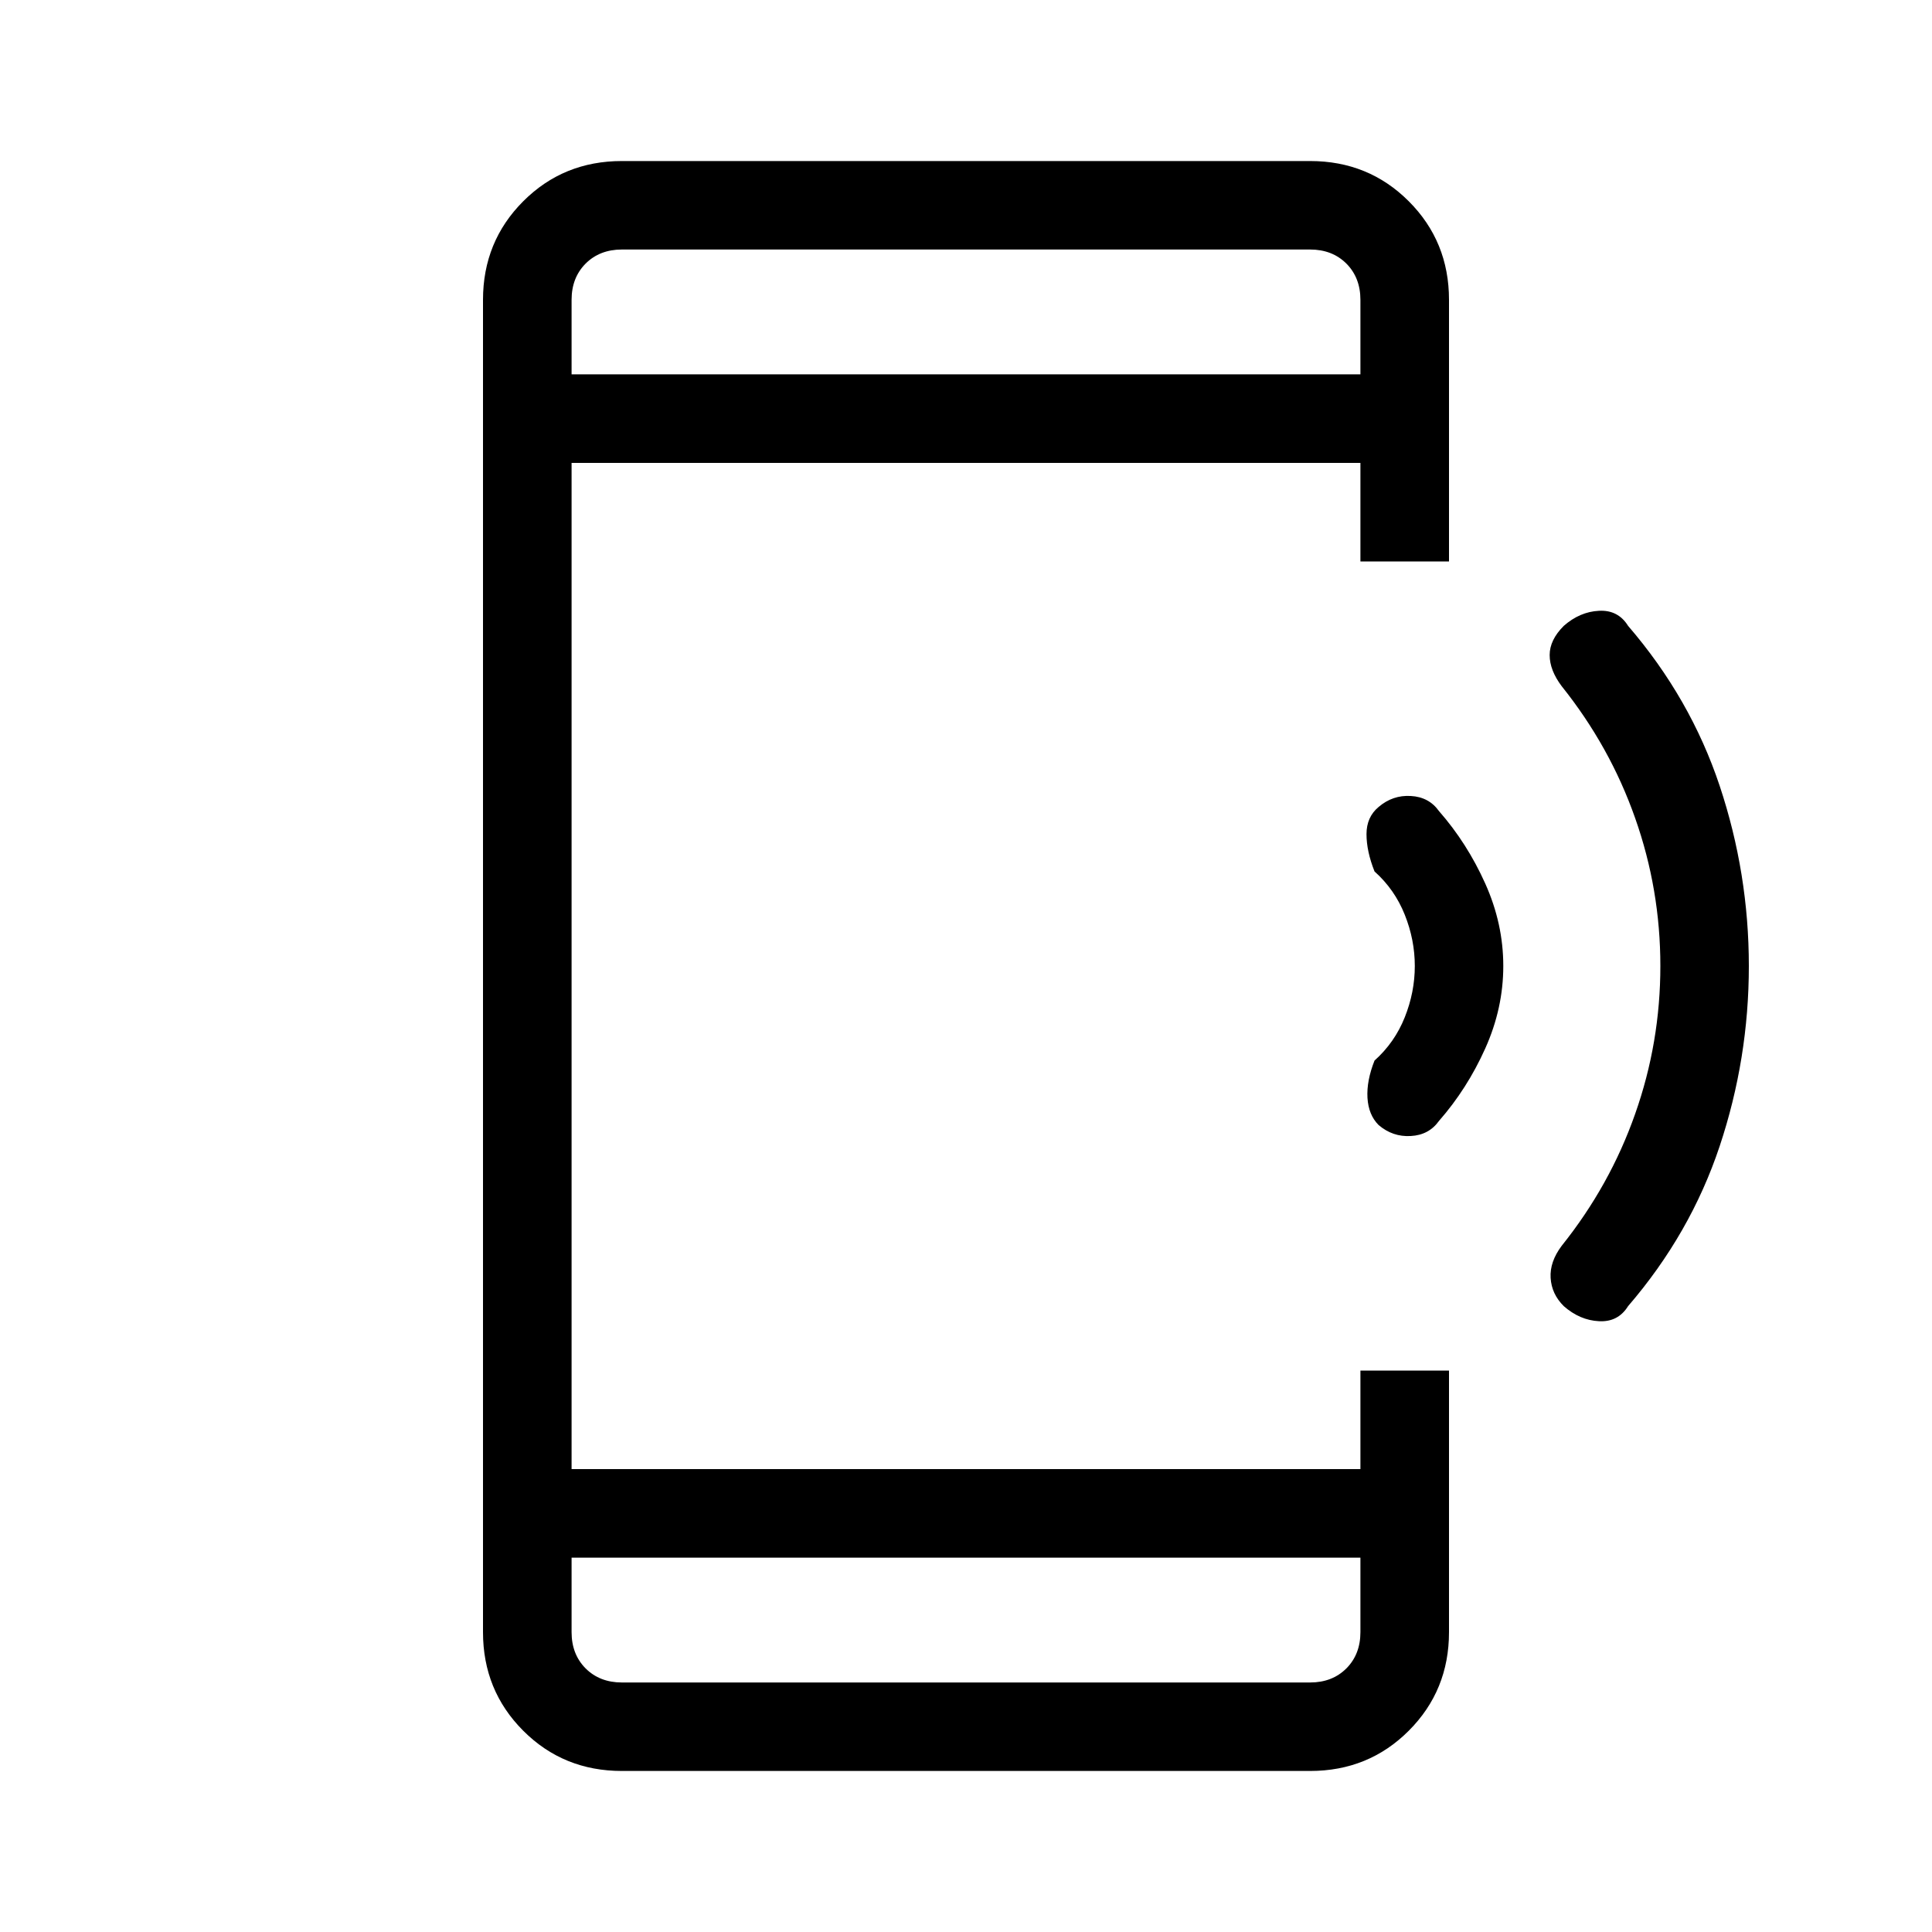 <svg xmlns="http://www.w3.org/2000/svg" height="20" width="20"><path d="M16.188 13.521Q16.062 13.396 16.052 13.229Q16.042 13.062 16.167 12.896Q16.667 12.271 16.927 11.531Q17.188 10.792 17.188 10Q17.188 9.208 16.927 8.469Q16.667 7.729 16.167 7.104Q16.042 6.938 16.042 6.781Q16.042 6.625 16.188 6.479Q16.354 6.333 16.552 6.323Q16.75 6.312 16.854 6.479Q17.5 7.229 17.802 8.135Q18.104 9.042 18.104 10Q18.104 10.958 17.802 11.865Q17.5 12.771 16.854 13.521Q16.75 13.688 16.552 13.677Q16.354 13.667 16.188 13.521ZM14.271 11.646Q14.167 11.542 14.156 11.365Q14.146 11.188 14.229 10.979Q14.438 10.792 14.542 10.531Q14.646 10.271 14.646 10Q14.646 9.729 14.542 9.469Q14.438 9.208 14.229 9.021Q14.146 8.812 14.146 8.635Q14.146 8.458 14.271 8.354Q14.417 8.229 14.604 8.24Q14.792 8.25 14.896 8.396Q15.188 8.729 15.375 9.146Q15.562 9.562 15.562 10Q15.562 10.438 15.375 10.854Q15.188 11.271 14.896 11.604Q14.792 11.75 14.604 11.76Q14.417 11.771 14.271 11.646ZM14.083 16.125H5.917V16.896Q5.917 17.125 6.062 17.271Q6.208 17.417 6.438 17.417H13.562Q13.792 17.417 13.938 17.271Q14.083 17.125 14.083 16.896ZM14.083 3.875V3.104Q14.083 2.875 13.938 2.729Q13.792 2.583 13.562 2.583H6.438Q6.208 2.583 6.062 2.729Q5.917 2.875 5.917 3.104V3.875ZM6.438 18.333Q5.833 18.333 5.417 17.917Q5 17.5 5 16.896V3.104Q5 2.5 5.417 2.083Q5.833 1.667 6.438 1.667H13.562Q14.167 1.667 14.583 2.083Q15 2.5 15 3.104V5.812H14.083V4.792H5.917V15.208H14.083V14.188H15V16.896Q15 17.5 14.583 17.917Q14.167 18.333 13.562 18.333ZM5.917 2.583Q5.917 2.583 5.917 2.729Q5.917 2.875 5.917 3.104V3.875V3.104Q5.917 2.875 5.917 2.729Q5.917 2.583 5.917 2.583ZM5.917 17.417Q5.917 17.417 5.917 17.271Q5.917 17.125 5.917 16.896V16.125V16.896Q5.917 17.125 5.917 17.271Q5.917 17.417 5.917 17.417Z"/></svg>